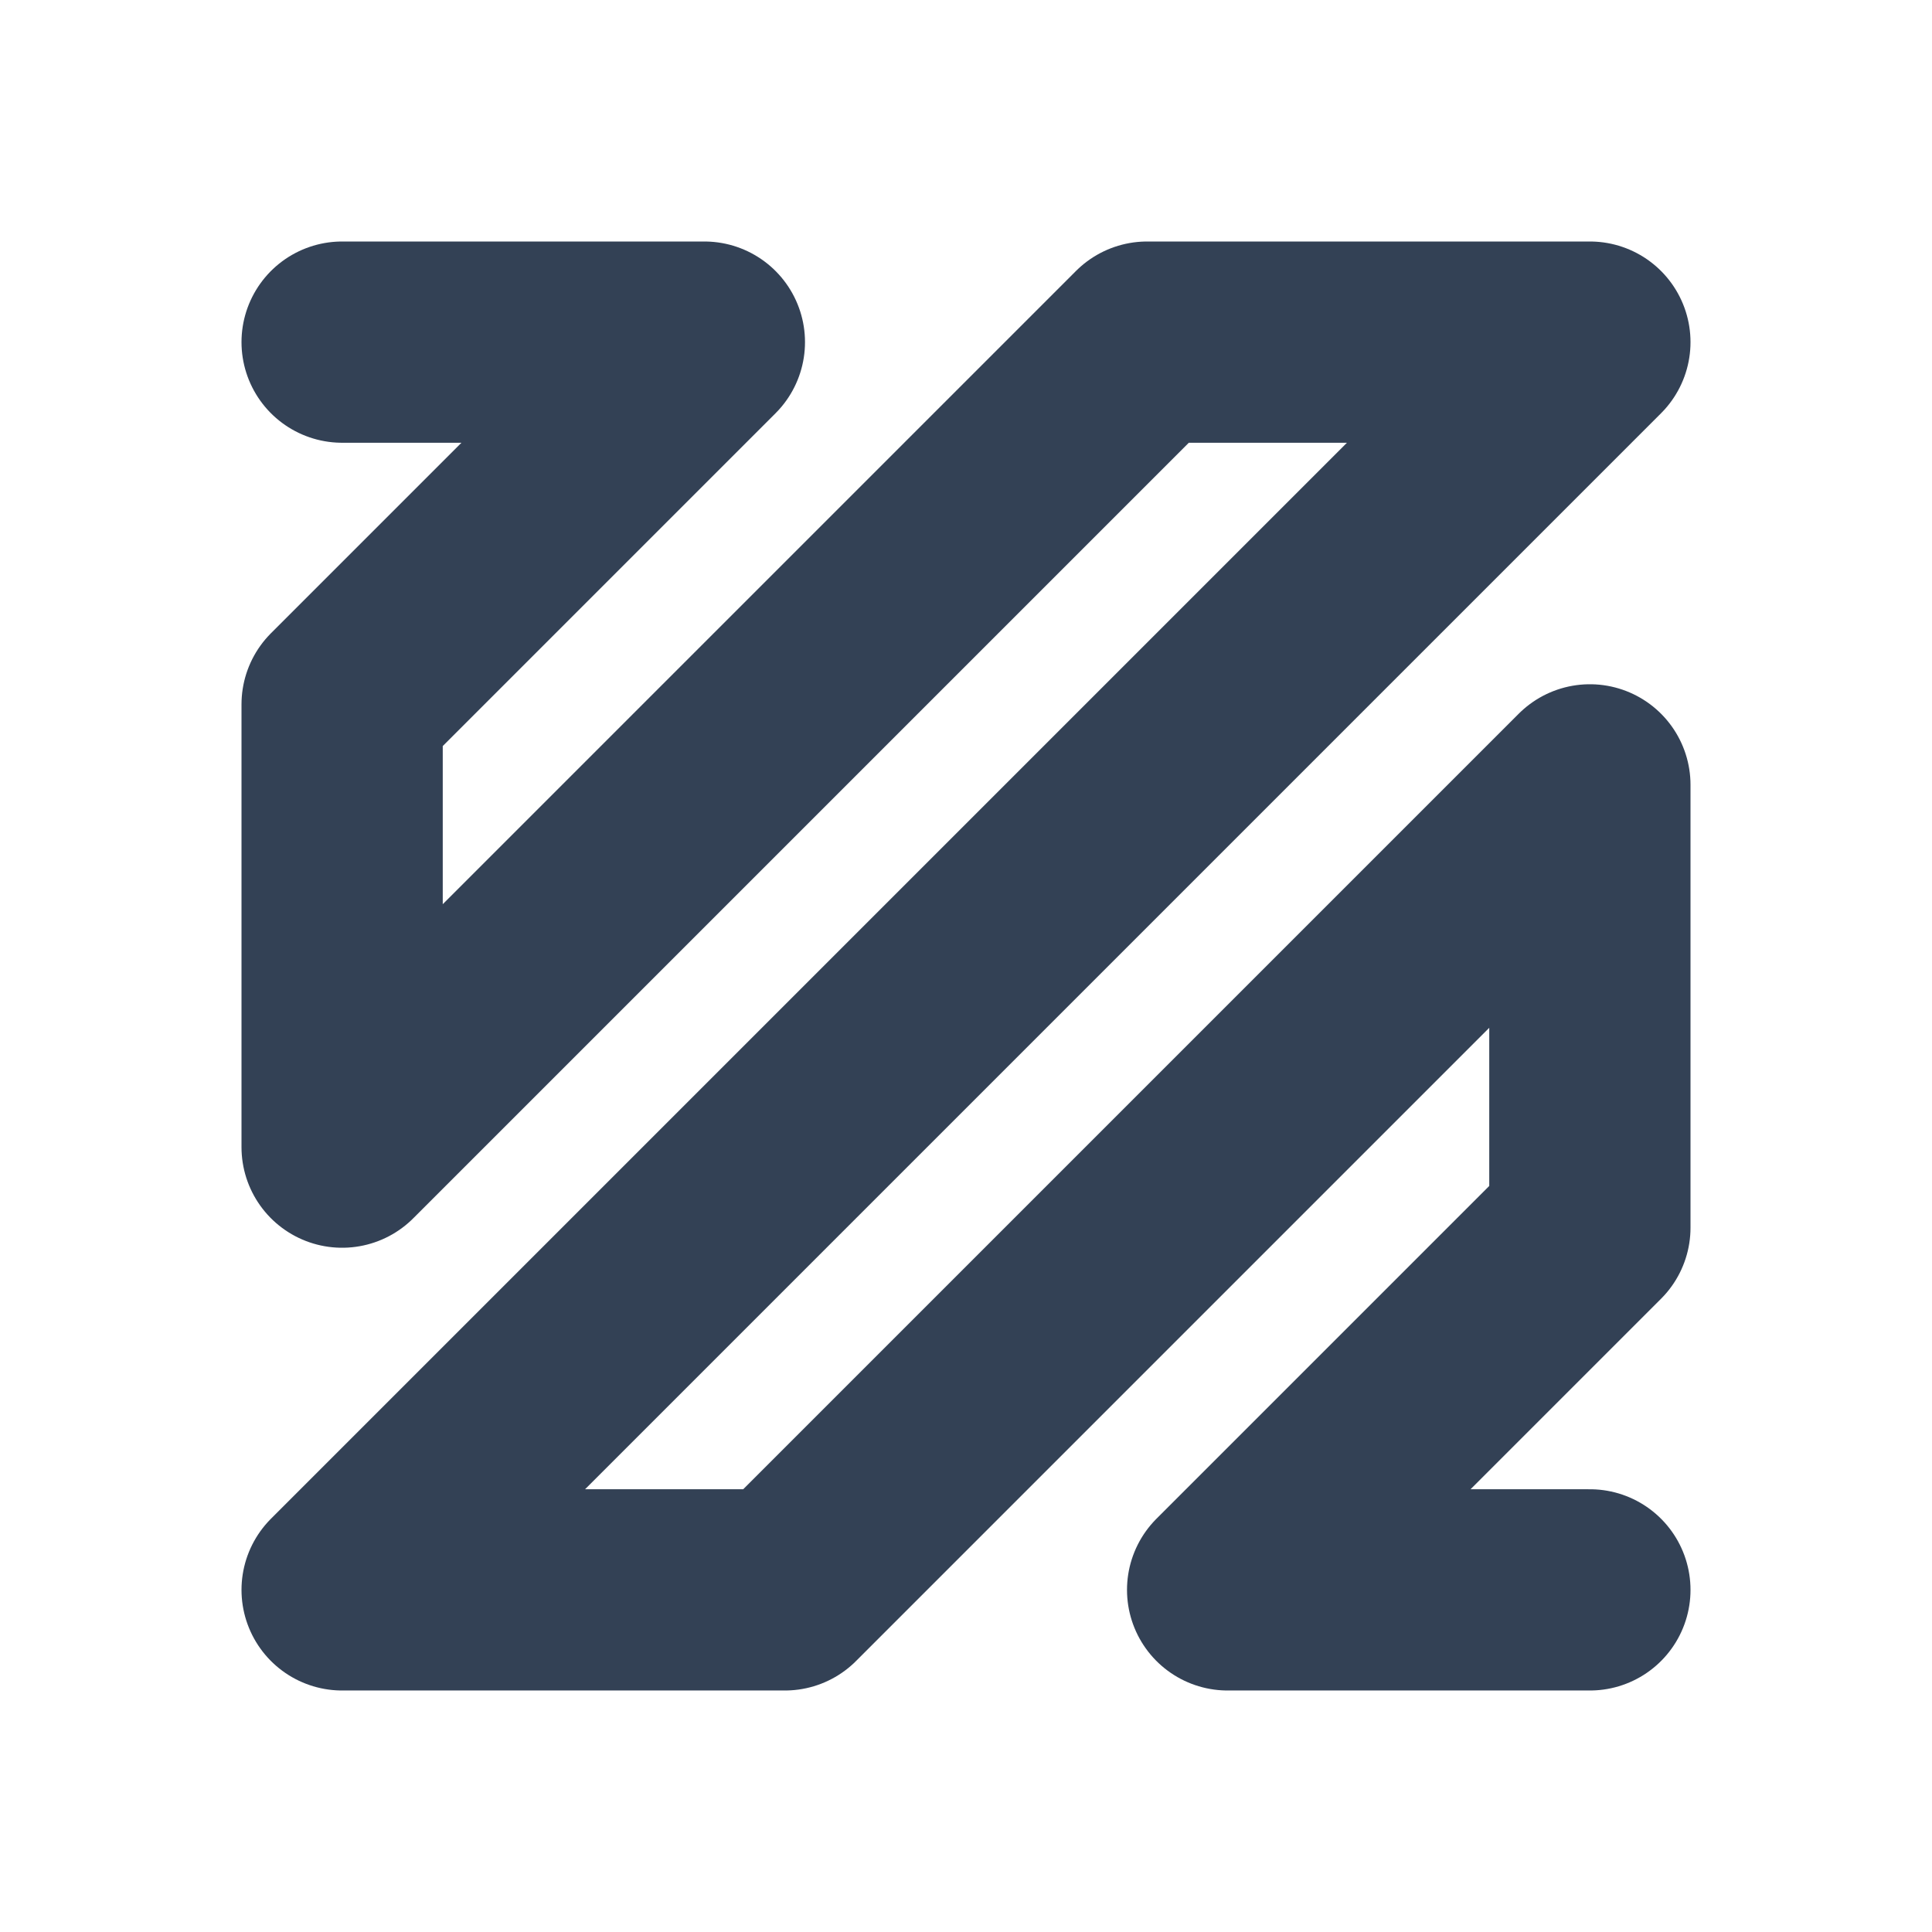 <svg width="60" height="60" xmlns="http://www.w3.org/2000/svg" fill="none" stroke="#334155" viewBox="0 0 48 48" stroke-width="5" stroke-linecap="round" stroke-linejoin="round"><path stroke-miterlimit="10" d="M8.5 8.5h9l-9 9v11l20-20h11l-31 31h11l20-20v11l-9 9h9"/></svg>
